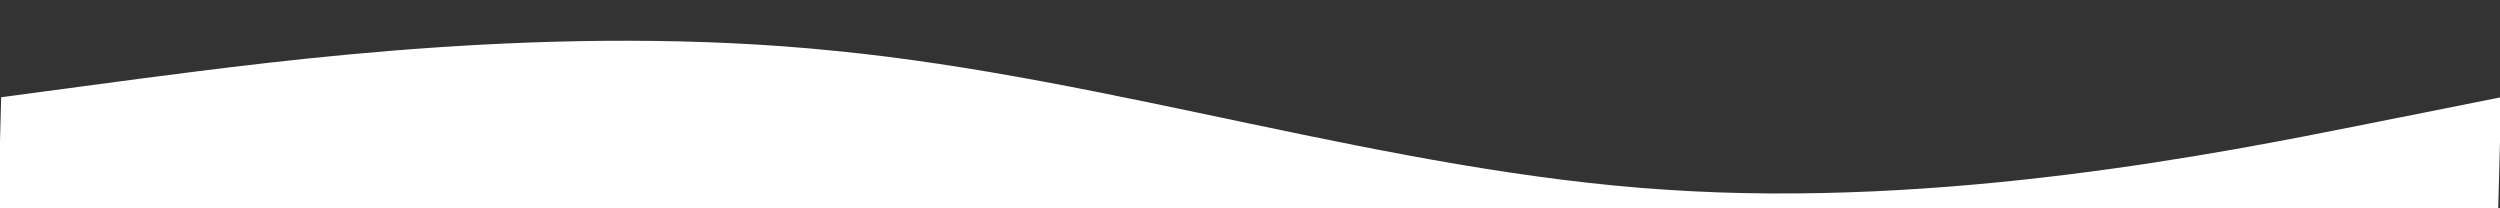 <?xml version="1.0" encoding="UTF-8" standalone="no"?>
<svg
   viewBox="0 0 1440 120"
   version="1.1"
   id="svg4"
   sodipodi:docname="wave2.svg"
   width="1440"
   height="120"
   inkscape:version="1.1.2 (0a00cf5339, 2022-02-04)"
   xmlns:inkscape="http://www.inkscape.org/namespaces/inkscape"
   xmlns:sodipodi="http://sodipodi.sourceforge.net/DTD/sodipodi-0.dtd"
   xmlns="http://www.w3.org/2000/svg"
   xmlns:svg="http://www.w3.org/2000/svg">
  <rect x="0" y="0" width="1440" height="120" fill="#333333" stroke="none"/>
  <defs
     id="defs8" />
  <sodipodi:namedview
     id="namedview6"
     pagecolor="#ffffff"
     bordercolor="#666666"
     borderopacity="1.0"
     inkscape:pageshadow="2"
     inkscape:pageopacity="0.0"
     inkscape:pagecheckerboard="0"
     showgrid="false"
     width="100px"
     height="120px"
     inkscape:zoom="0.80069444"
     inkscape:cx="270.39029"
     inkscape:cy="160.48569"
     inkscape:window-width="1366"
     inkscape:window-height="699"
     inkscape:window-x="0"
     inkscape:window-y="32"
     inkscape:window-maximized="1"
     inkscape:current-layer="svg4" />
  <path
     fill="#ffffff"
     fill-opacity="1"
     d="M 0.675,56 80.826,45.3 C 160.972,35 321.283,13 481.053,29.3 640.831,45 800.067,99 959.921,109.3 1119.77,120 1280.223,88 1360.449,72 l 80.226,-16 -1.81,68 h -80 -400 -480 H 78.865 -1.135 Z"
     id="path2"
     style="fill:#ffffff"
     sodipodi:nodetypes="ccccscccccccc" />
</svg>
